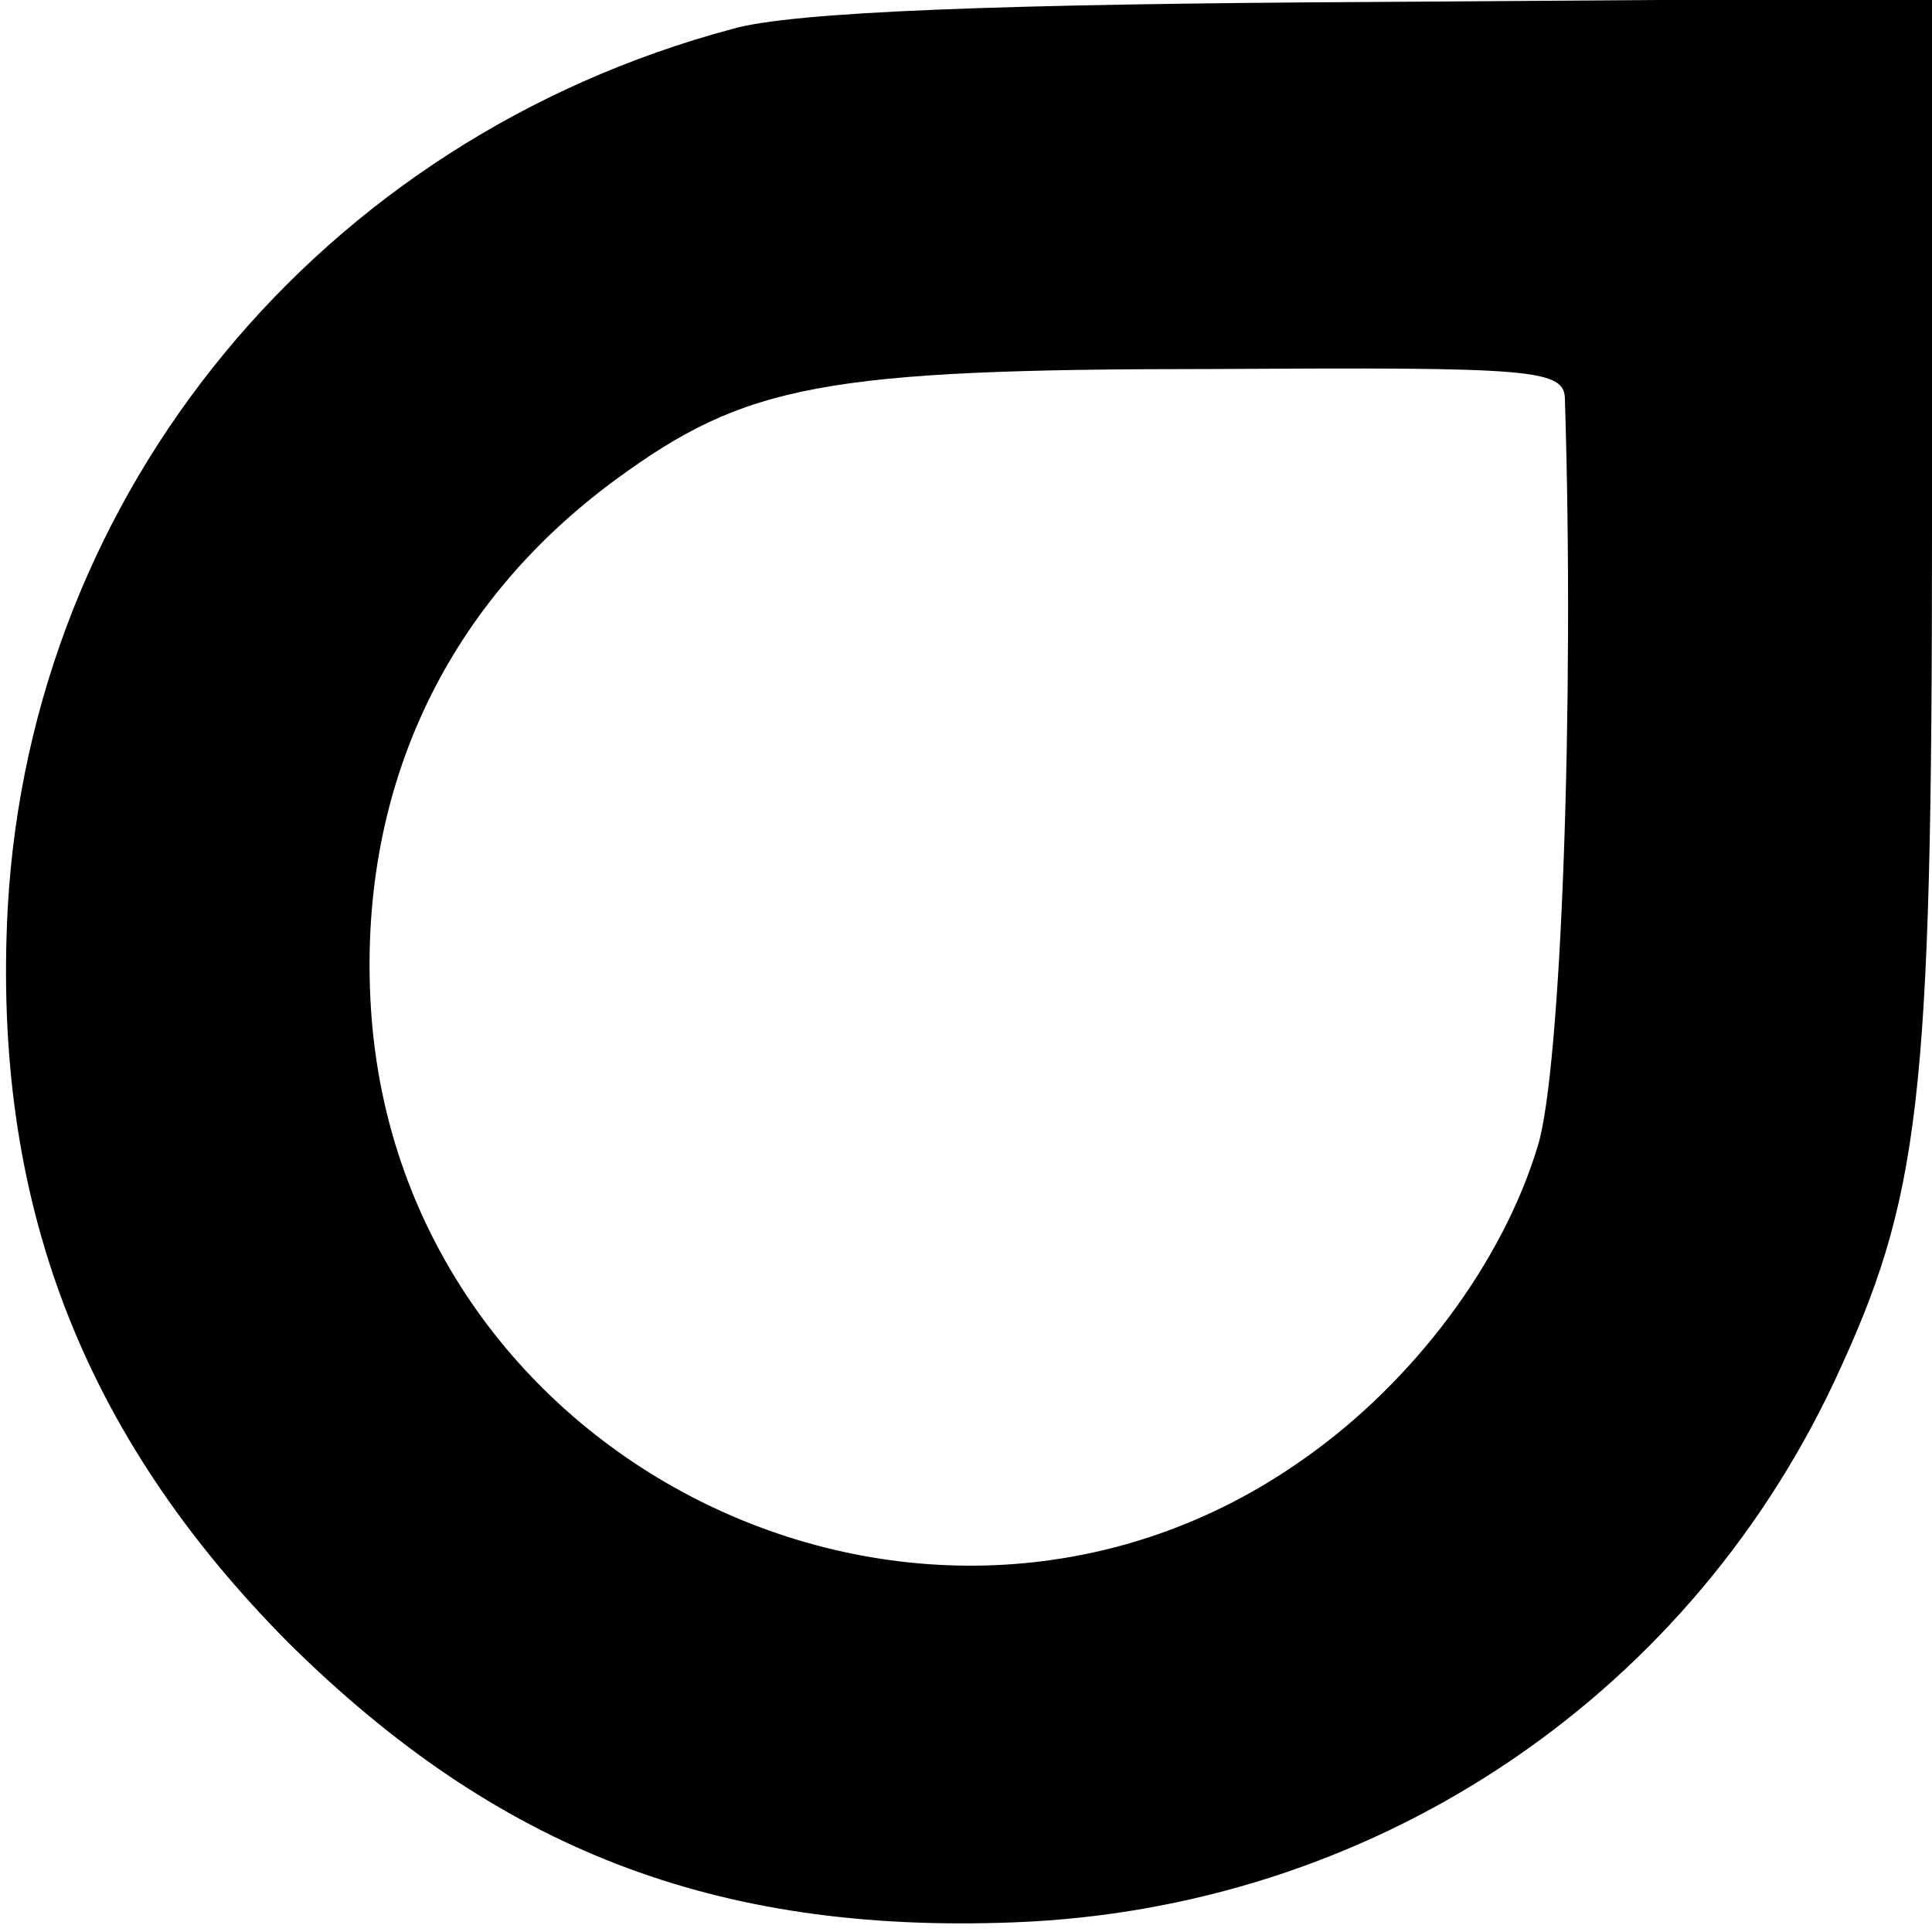<?xml version="1.0" standalone="no"?>
<!DOCTYPE svg PUBLIC "-//W3C//DTD SVG 20010904//EN"
 "http://www.w3.org/TR/2001/REC-SVG-20010904/DTD/svg10.dtd">
<svg version="1.0" xmlns="http://www.w3.org/2000/svg"
 width="100pt" height="100pt" viewBox="0 0 100 100"
 preserveAspectRatio="xMidYMid meet">
<g transform="translate(0,100) scale(0.1,-0.1)"
fill="#000000" stroke="none">
<path d="M379 985 c-213 -57 -363 -239 -375 -455 -8 -151 38 -272 145 -380
108 -107 221 -151 376 -145 184 7 346 114 424 279 45 96 51 145 51 442 l0 275
-287 -2 c-194 -1 -303 -5 -334 -14z m431 -192 c5 -158 -2 -347 -14 -386 -18
-60 -64 -122 -121 -162 -193 -137 -468 -5 -483 233 -7 111 37 208 127 274 67
49 107 57 309 57 167 1 182 0 182 -16z"/>
</g>
</svg>
